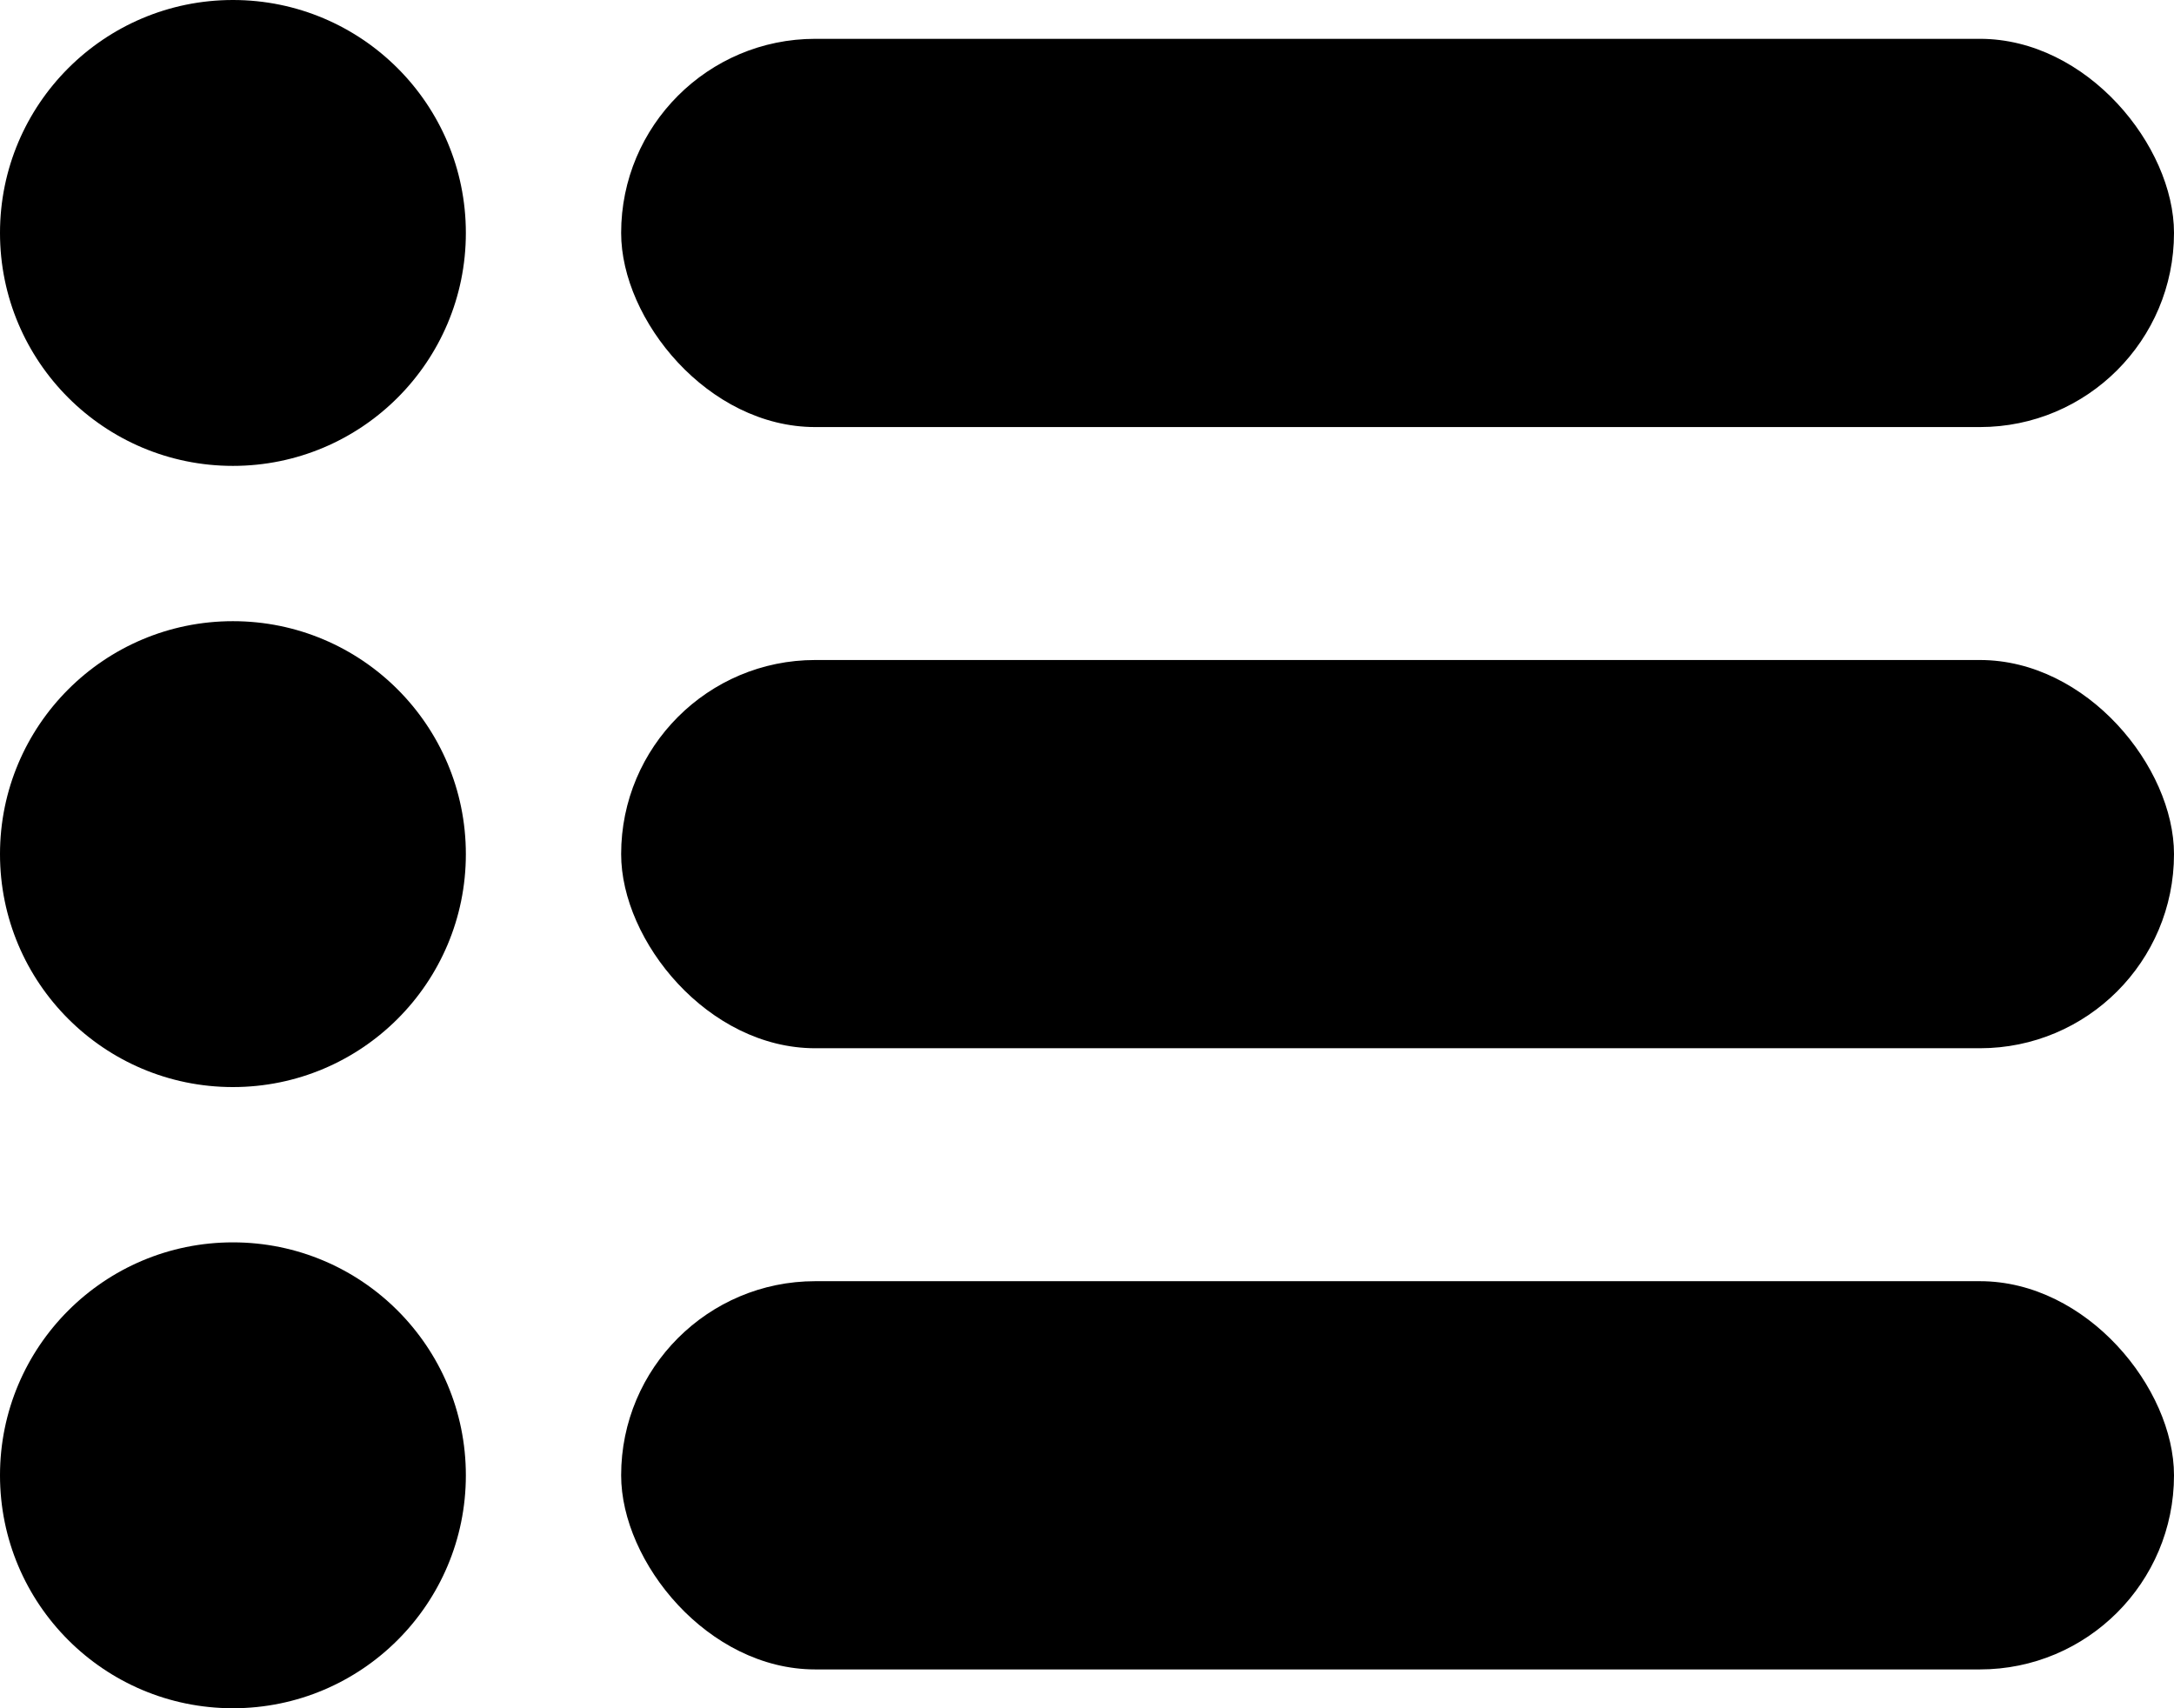 <svg xmlns="http://www.w3.org/2000/svg" width="14" height="11"><g transform="translate(-1139 -1134)"><circle cx="1.5" cy="1.5" r="1.5" transform="translate(1139 1134)"/><rect width="10" height="2.5" rx="1.25" transform="translate(1143 1134.25)"/><circle cx="1.5" cy="1.5" r="1.5" transform="translate(1139 1138)"/><rect width="10" height="2.5" rx="1.25" transform="translate(1143 1138.25)"/><circle cx="1.5" cy="1.5" r="1.5" transform="translate(1139 1142)"/><rect width="10" height="2.5" rx="1.25" transform="translate(1143 1142.25)"/></g></svg>